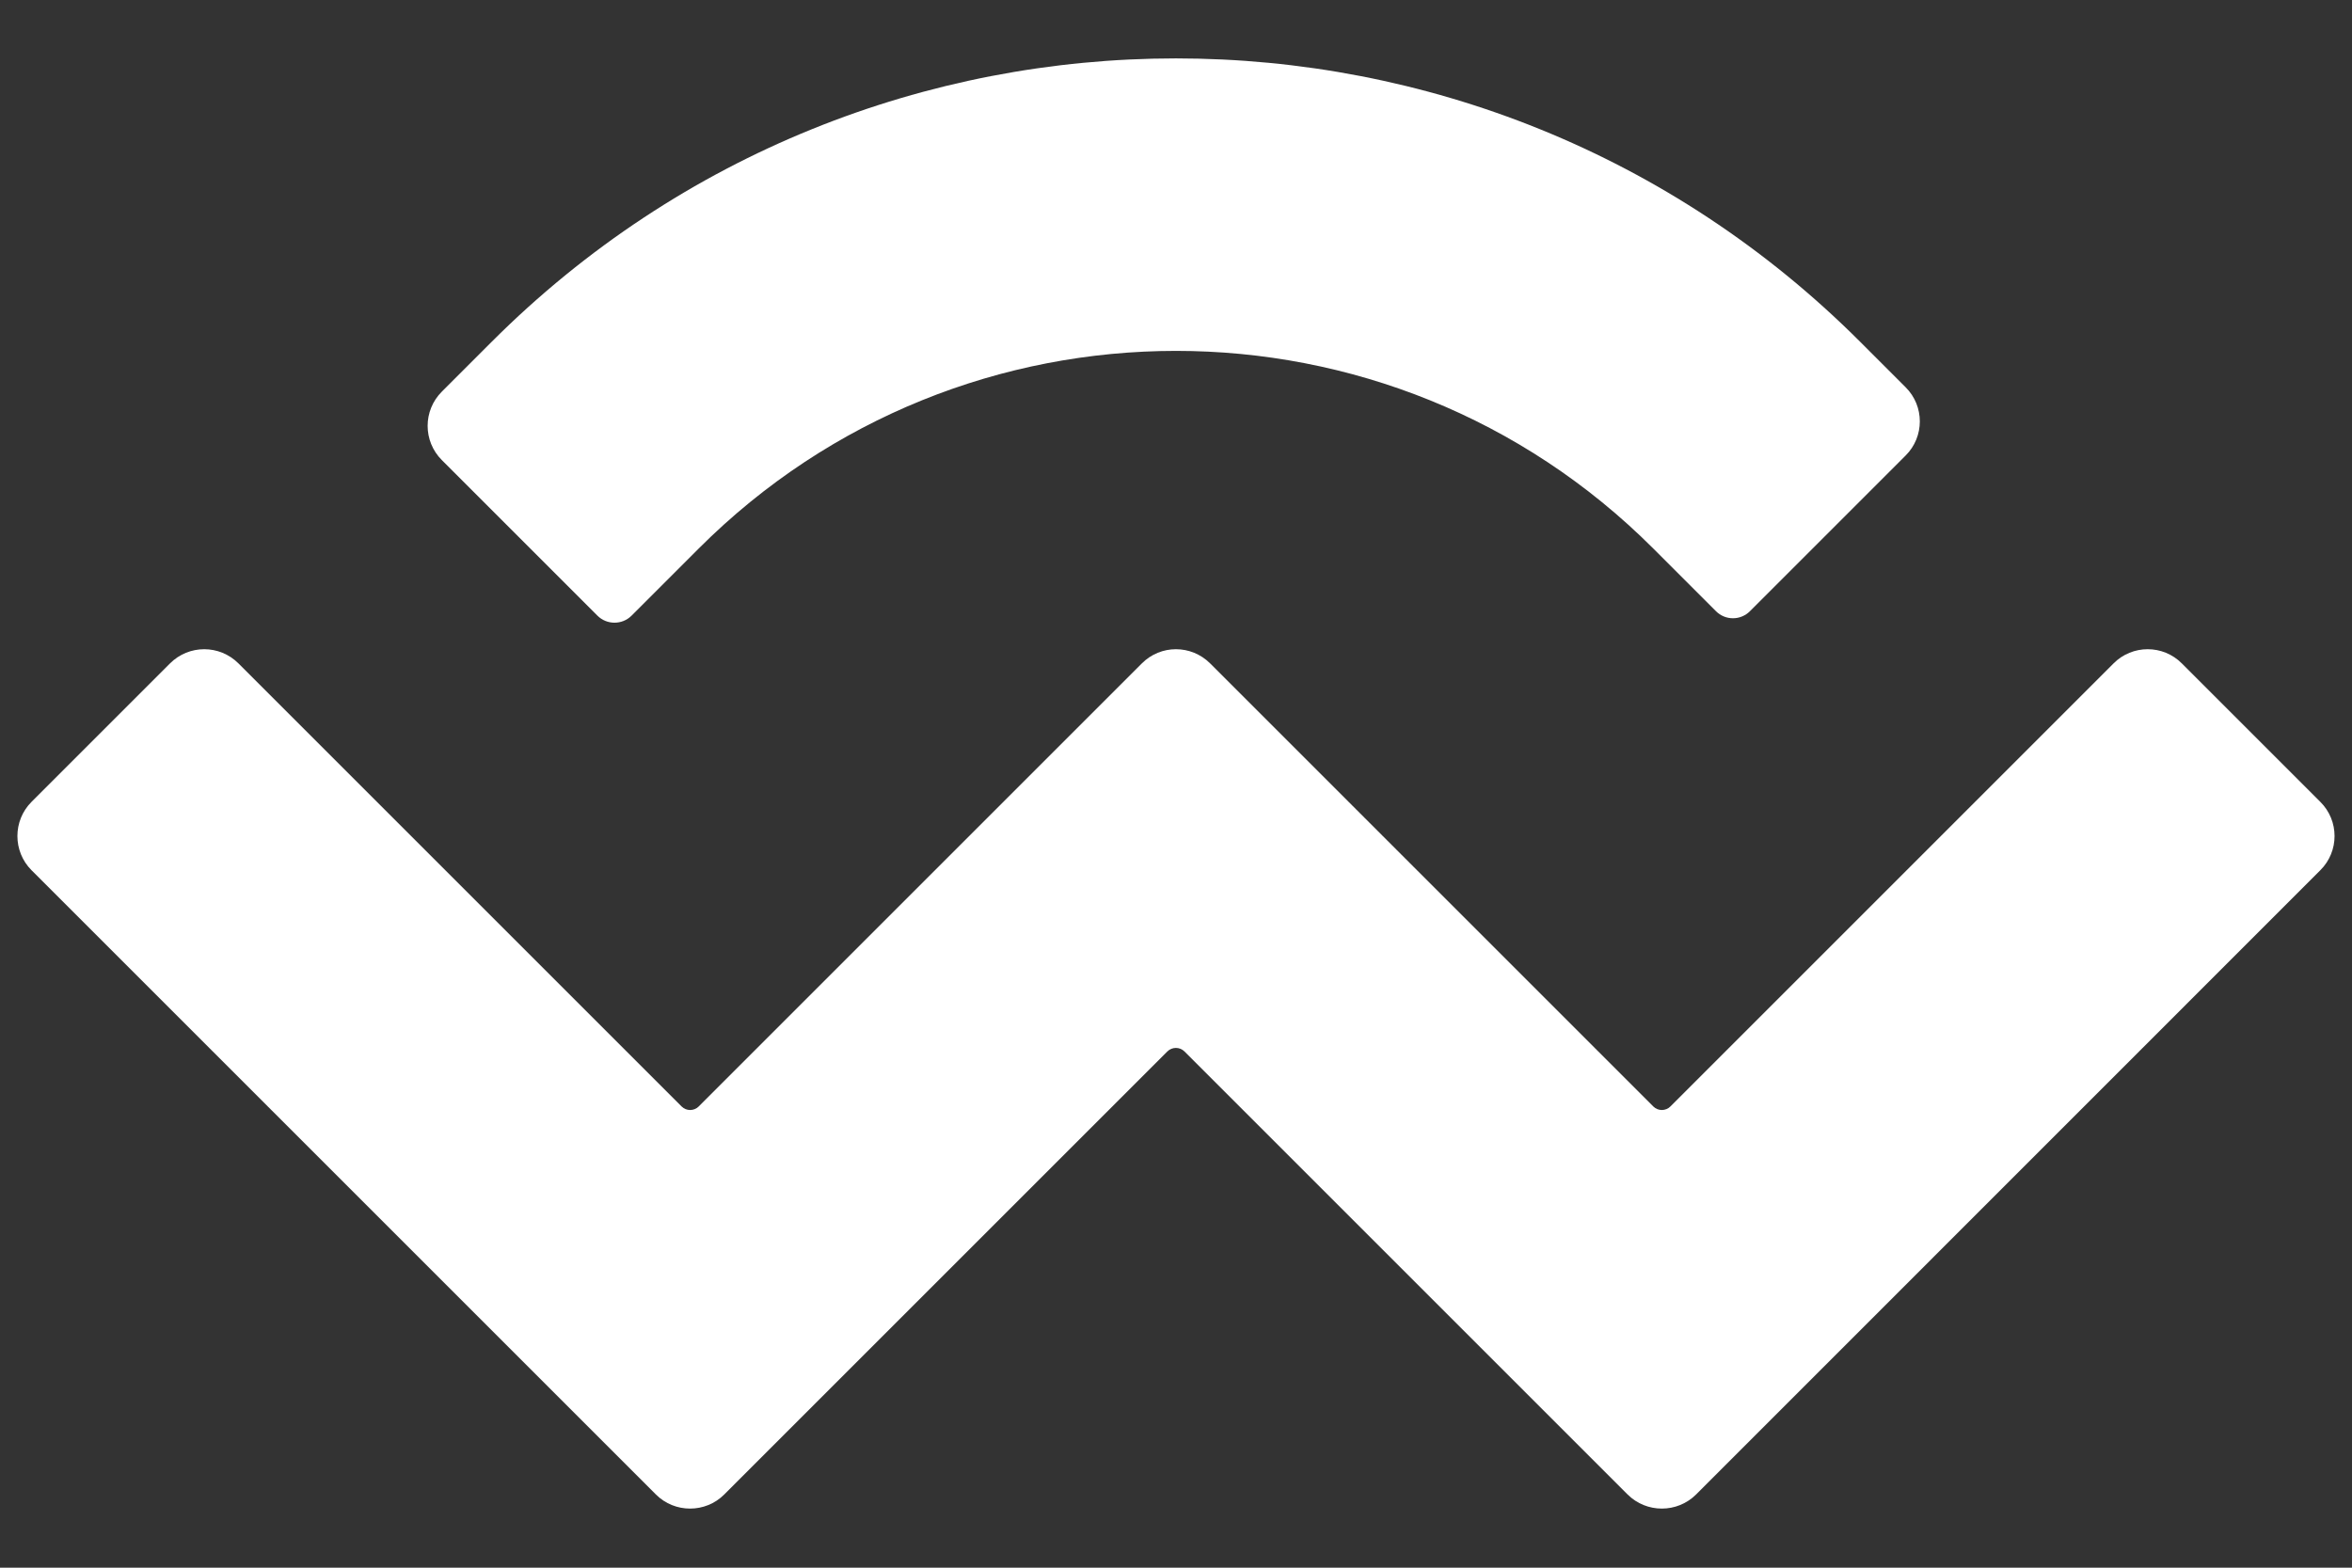 <svg width="15" height="10" viewBox="0 0 15 10" fill="none" xmlns="http://www.w3.org/2000/svg">
<rect x="0" y="0" width="15" height="10" fill="#333333" stroke="none"/>
<path d="M3.136 2.18C5.546 -0.23 9.453 -0.23 11.863 2.18L12.153 2.47C12.274 2.59 12.274 2.786 12.153 2.906L11.161 3.898C11.101 3.959 11.003 3.959 10.943 3.898L10.544 3.499C8.863 1.818 6.137 1.818 4.456 3.499L4.028 3.927C3.968 3.987 3.87 3.987 3.81 3.927L2.818 2.935C2.697 2.814 2.697 2.619 2.818 2.498L3.136 2.18ZM13.915 4.232L14.798 5.115C14.919 5.235 14.919 5.431 14.798 5.551L10.817 9.533C10.696 9.653 10.501 9.653 10.38 9.533C10.38 9.533 10.38 9.533 10.38 9.533L7.554 6.707C7.524 6.677 7.475 6.677 7.445 6.707C7.445 6.707 7.445 6.707 7.445 6.707L4.619 9.533C4.499 9.653 4.303 9.653 4.183 9.533C4.183 9.533 4.183 9.533 4.183 9.533L0.201 5.551C0.081 5.431 0.081 5.235 0.201 5.115L1.084 4.232C1.205 4.111 1.4 4.111 1.521 4.232L4.347 7.058C4.377 7.088 4.426 7.088 4.456 7.058C4.456 7.058 4.456 7.058 4.456 7.058L7.282 4.232C7.402 4.111 7.597 4.111 7.718 4.232C7.718 4.232 7.718 4.232 7.718 4.232L10.544 7.058C10.574 7.088 10.623 7.088 10.653 7.058L13.479 4.232C13.599 4.111 13.795 4.111 13.915 4.232Z" fill="white"/>
</svg>
